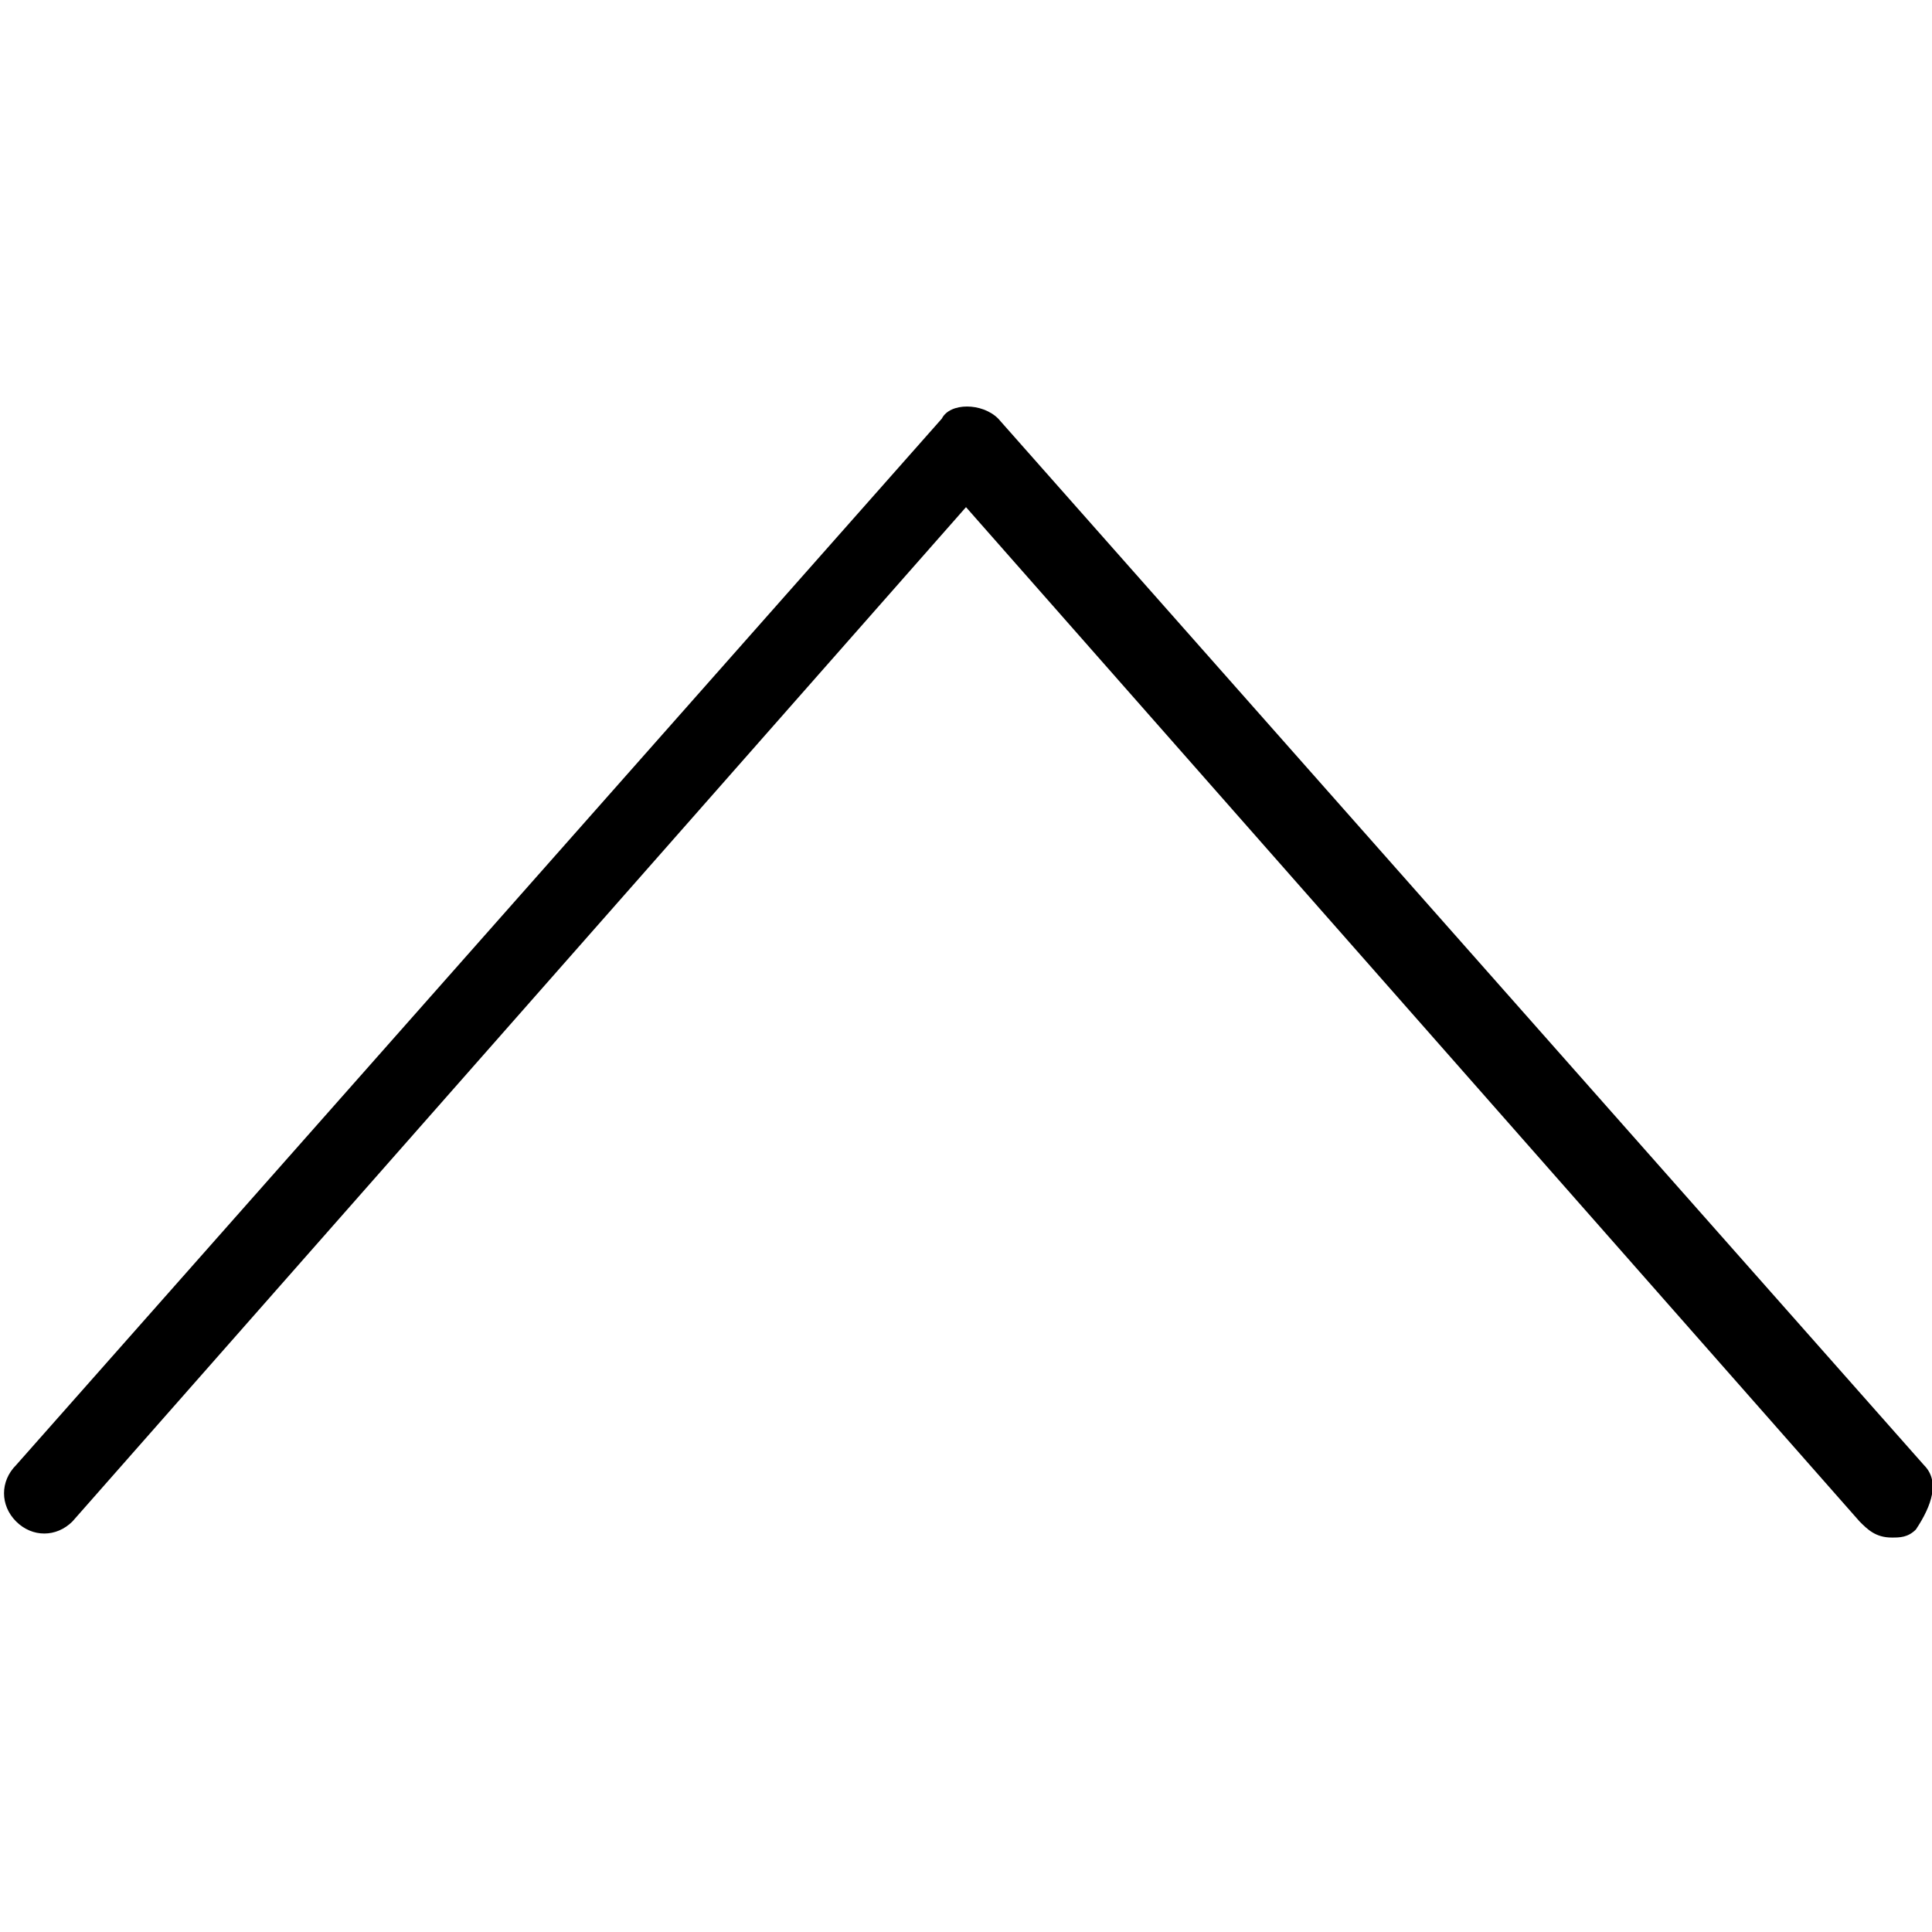 <svg xmlns="http://www.w3.org/2000/svg" viewBox="0 0 24 24"><path d="M23.9 18.2l-11.5-13c-.2-.2-.6-.2-.7 0L.2 18.2c-.2.2-.2.5 0 .7.2.2.5.2.7 0L12 6.3l11.1 12.6c.1.1.2.2.4.2.1 0 .2 0 .3-.1.2-.3.3-.6.1-.8z"/></svg>